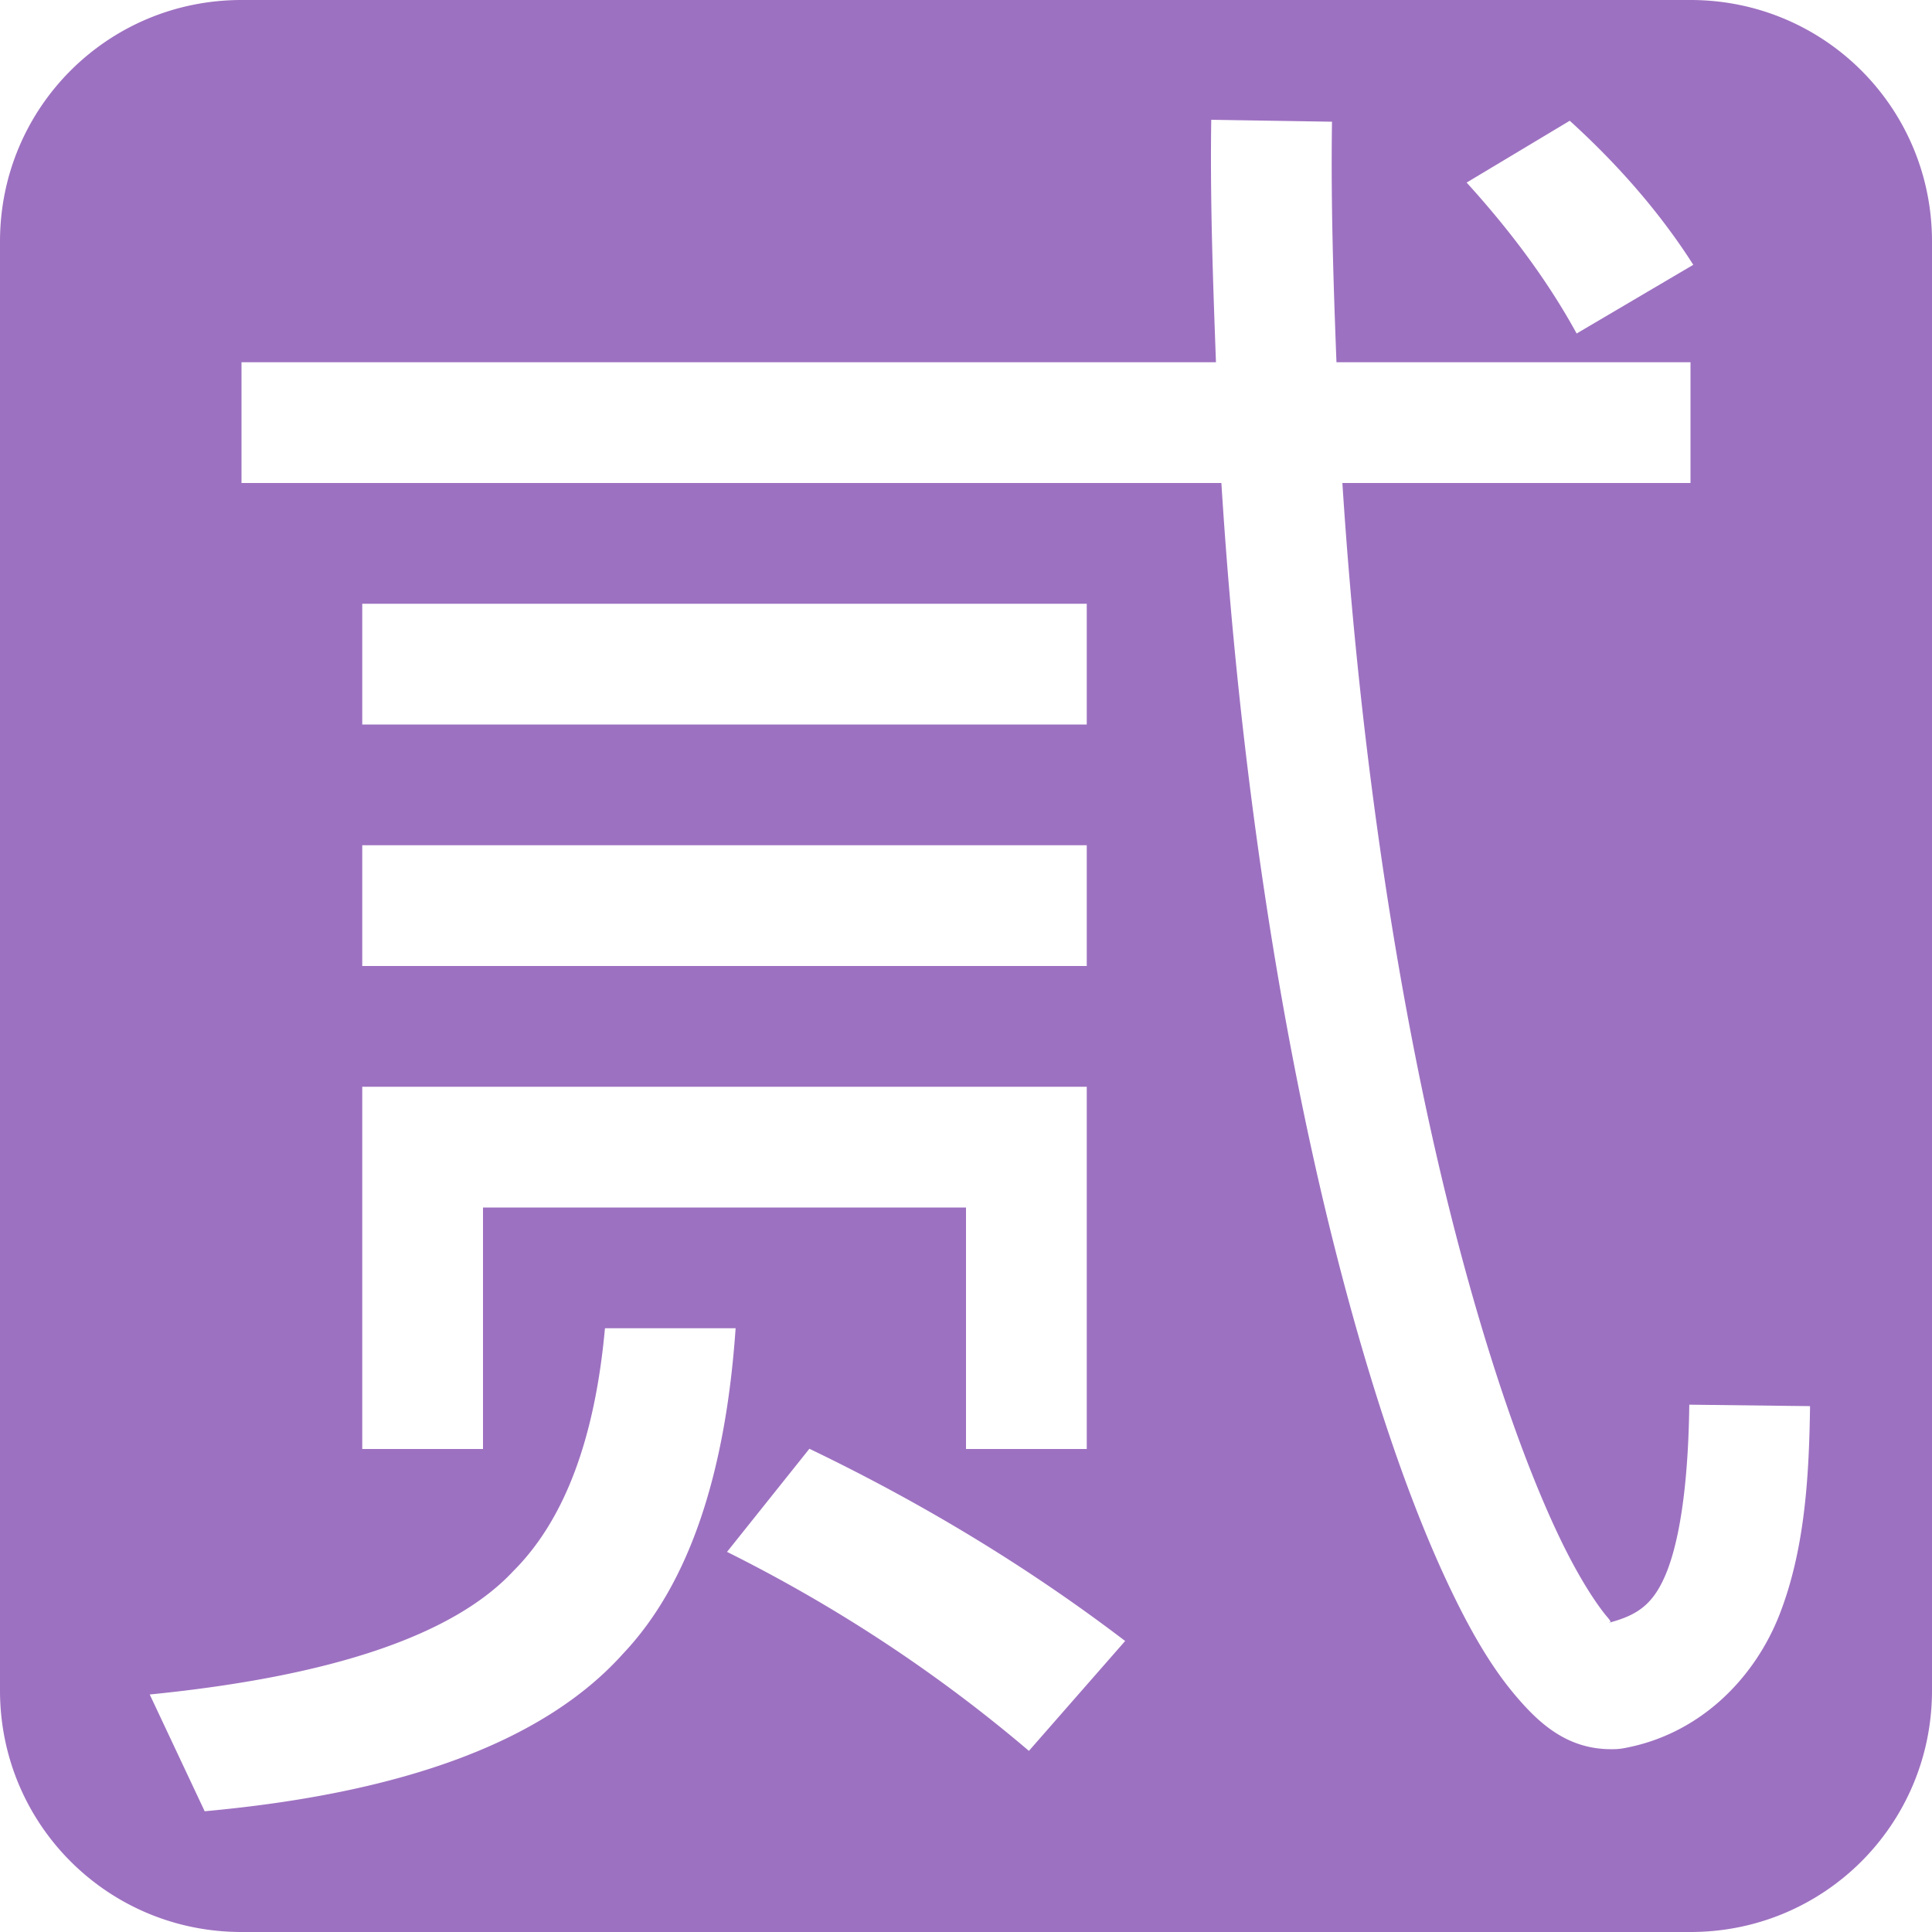 <svg xmlns="http://www.w3.org/2000/svg" width="16" height="16" version="1.1">
 <defs>
  <style id="current-color-scheme" type="text/css">
   .ColorScheme-Text { color:#9d71c1; } .ColorScheme-Highlight { color:#4285f4; }
  </style>
 </defs>
 <path style="fill:currentColor" class="ColorScheme-Text" d="M 2 0 C 0.892 0 0 0.892 0 2 L 0 14 C 0 15.108 0.892 16 2 16 L 14 16 C 15.108 16 16 15.108 16 14 L 16 2 C 16 0.892 15.108 0 14 0 L 2 0 z M 10.031 0.992 L 11.031 1.008 C 11.021 1.688 11.043 2.346 11.068 3 L 14 3 L 14 4 L 11.117 4 C 11.266 6.308 11.599 8.401 12.008 10.033 C 12.298 11.191 12.624 12.127 12.92 12.742 C 13.068 13.05 13.213 13.277 13.316 13.398 C 13.363 13.453 13.315 13.428 13.328 13.438 C 13.566 13.374 13.699 13.284 13.807 13.008 C 13.928 12.695 13.983 12.196 13.99 11.633 L 14.99 11.645 C 14.982 12.251 14.943 12.842 14.738 13.369 C 14.533 13.896 14.078 14.368 13.436 14.48 A 0.5 0.5 0 0 1 13.355 14.486 C 12.983 14.491 12.748 14.274 12.555 14.047 C 12.361 13.82 12.191 13.532 12.02 13.176 C 11.677 12.464 11.341 11.48 11.039 10.275 C 10.61 8.562 10.265 6.393 10.115 4 L 2 4 L 2 3 L 10.07 3 C 10.046 2.34 10.021 1.678 10.031 0.992 z M 13 1 C 13.417 1.379 13.758 1.777 14.023 2.193 L 13.057 2.762 C 12.829 2.345 12.525 1.929 12.146 1.512 L 13 1 z M 3 5 L 9 5 L 9 6 L 3 6 L 3 5 z M 3 7 L 9 7 L 9 8 L 3 8 L 3 7 z M 3 9 L 4 9 L 9 9 L 9 12 L 8 12 L 8 10 L 4 10 L 4 12 L 3 12 L 3 10 L 3 9 z M 5.01 11 L 6.092 11 C 6.009 12.204 5.708 13.115 5.162 13.693 C 4.518 14.413 3.363 14.848 1.695 15 L 1.24 14.033 C 2.756 13.882 3.759 13.54 4.252 13.01 C 4.682 12.58 4.928 11.902 5.01 11 z M 6.703 11.998 C 7.65 12.453 8.523 12.984 9.318 13.59 L 8.521 14.5 C 7.764 13.856 6.931 13.306 6.021 12.852 L 6.703 11.998 z"/>
</svg>
